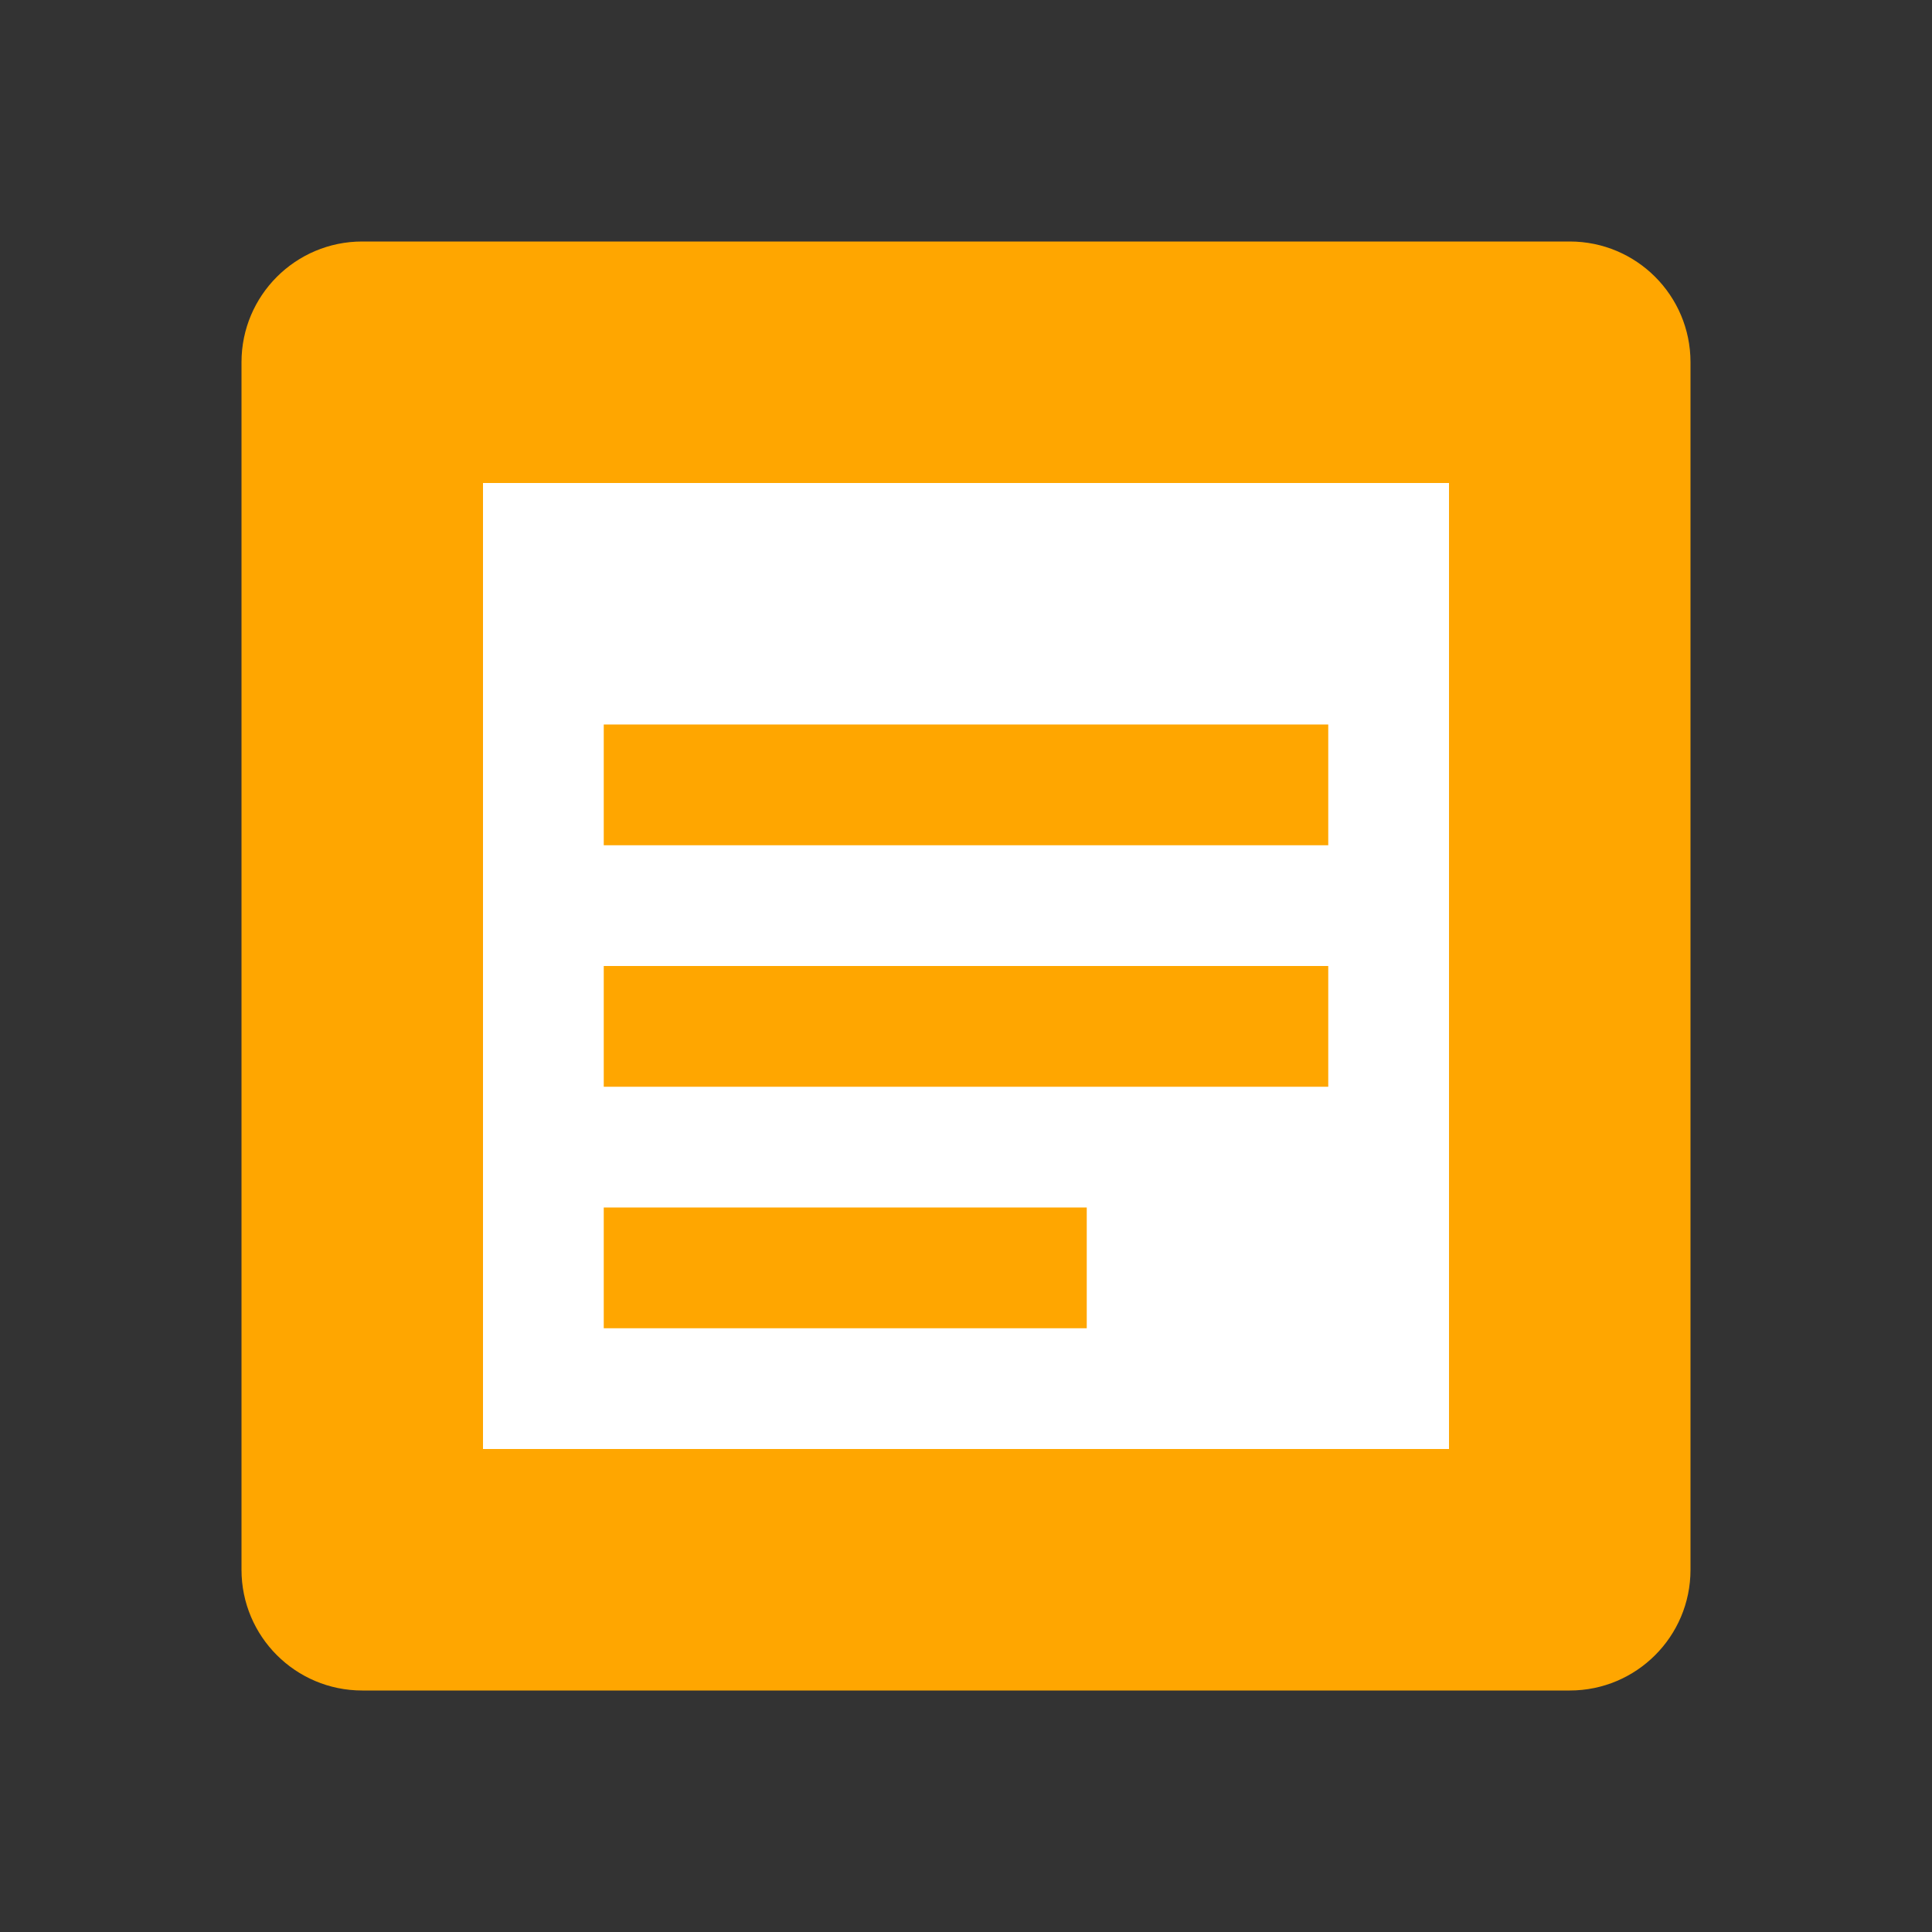 <svg width="32" height="32" viewBox="0 0 32 32" fill="none" xmlns="http://www.w3.org/2000/svg">
  <rect x="0" y="0" width="32" height="32" fill="#333333" stroke="none"/>
  <path d="M6 4C4.895 4 4 4.895 4 6V26C4 27.105 4.895 28 6 28H26C27.105 28 28 27.105 28 26V6C28 4.895 27.105 4 26 4H6Z" fill="#FFA600"/>
  <path d="M8 8H24V24H8V8Z" fill="white"/>
  <path d="M10 12H22V14H10V12Z" fill="#FFA600"/>
  <path d="M10 16H22V18H10V16Z" fill="#FFA600"/>
  <path d="M10 20H18V22H10V20Z" fill="#FFA600"/>
</svg> 